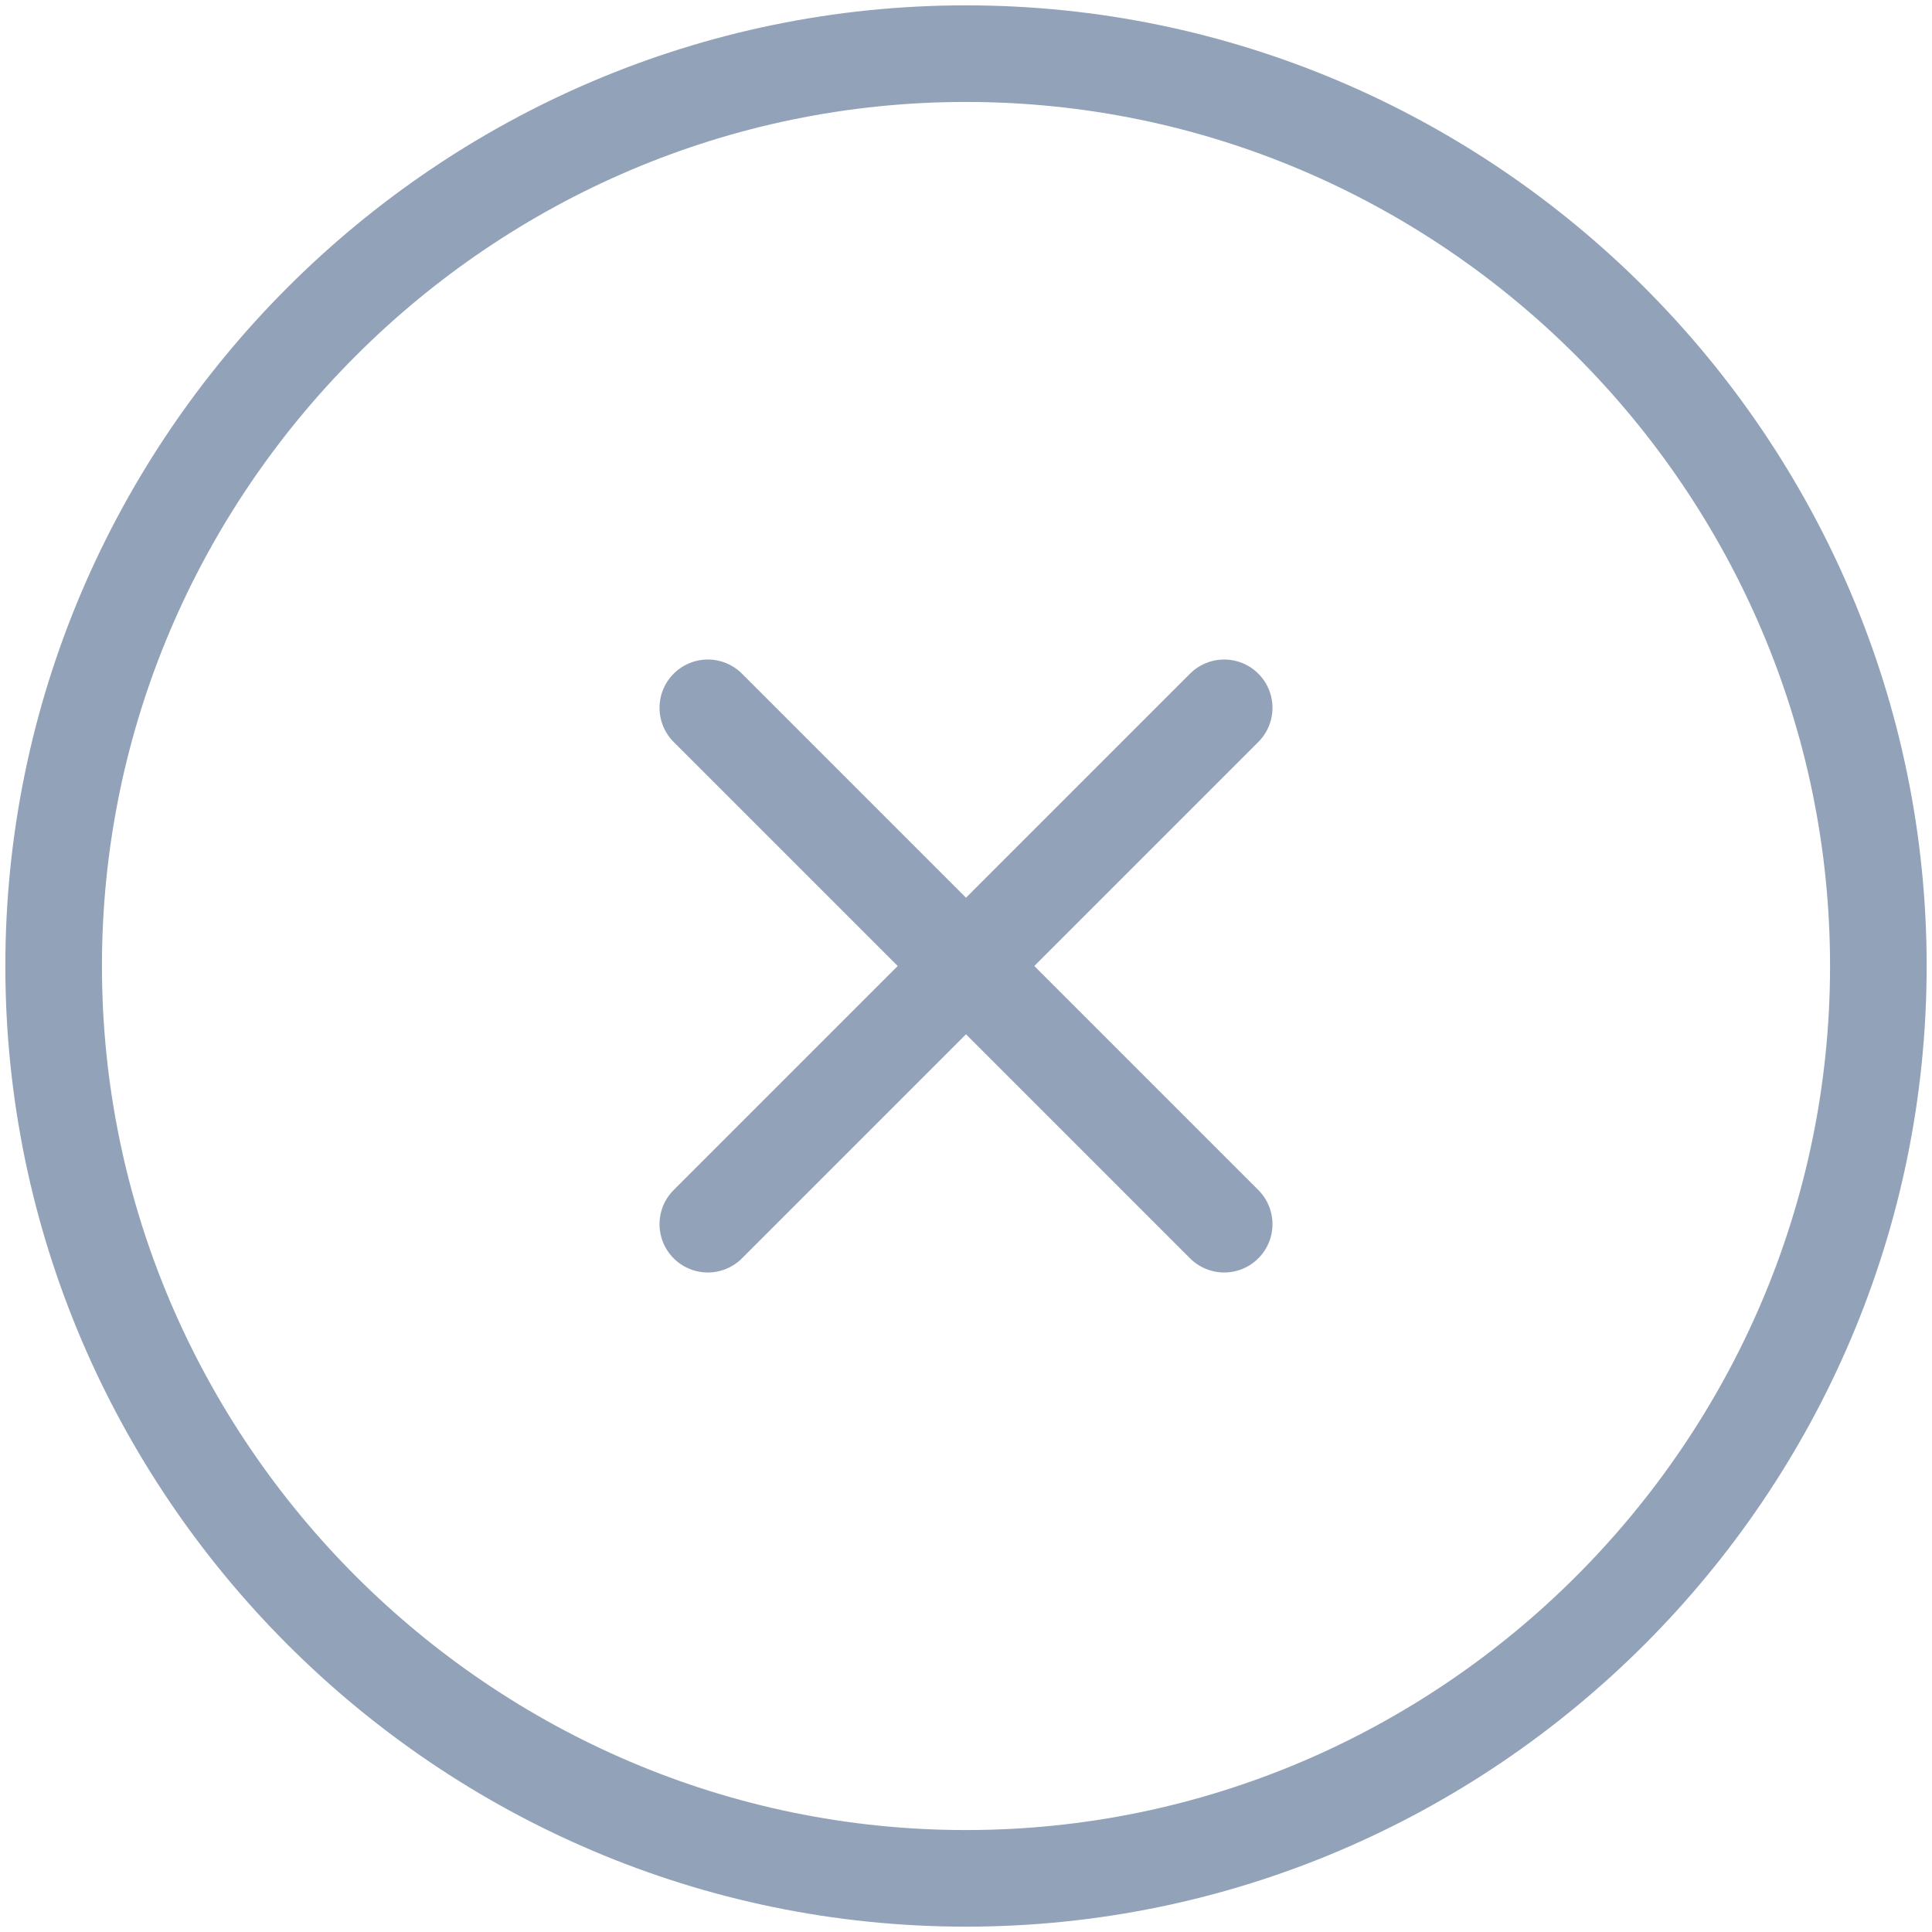 <svg width="30" height="30" viewBox="0 0 30 30" fill="none" xmlns="http://www.w3.org/2000/svg">
    <path d="M15 29.167C22.792 29.167 29.167 22.792 29.167 15C29.167 7.208 22.792 0.833 15 0.833C7.208 0.833 0.833 7.208 0.833 15C0.833 22.792 7.208 29.167 15 29.167Z" stroke="#92A2B9" stroke-width="1.5" stroke-linecap="round" stroke-linejoin="round" />
    <path d="M10.991 19.009L19.009 10.991" stroke="#92A2B9" stroke-width="1.5" stroke-linecap="round" stroke-linejoin="round" />
    <path d="M19.009 19.009L10.991 10.991" stroke="#92A2B9" stroke-width="1.5" stroke-linecap="round" stroke-linejoin="round" />
</svg>
    